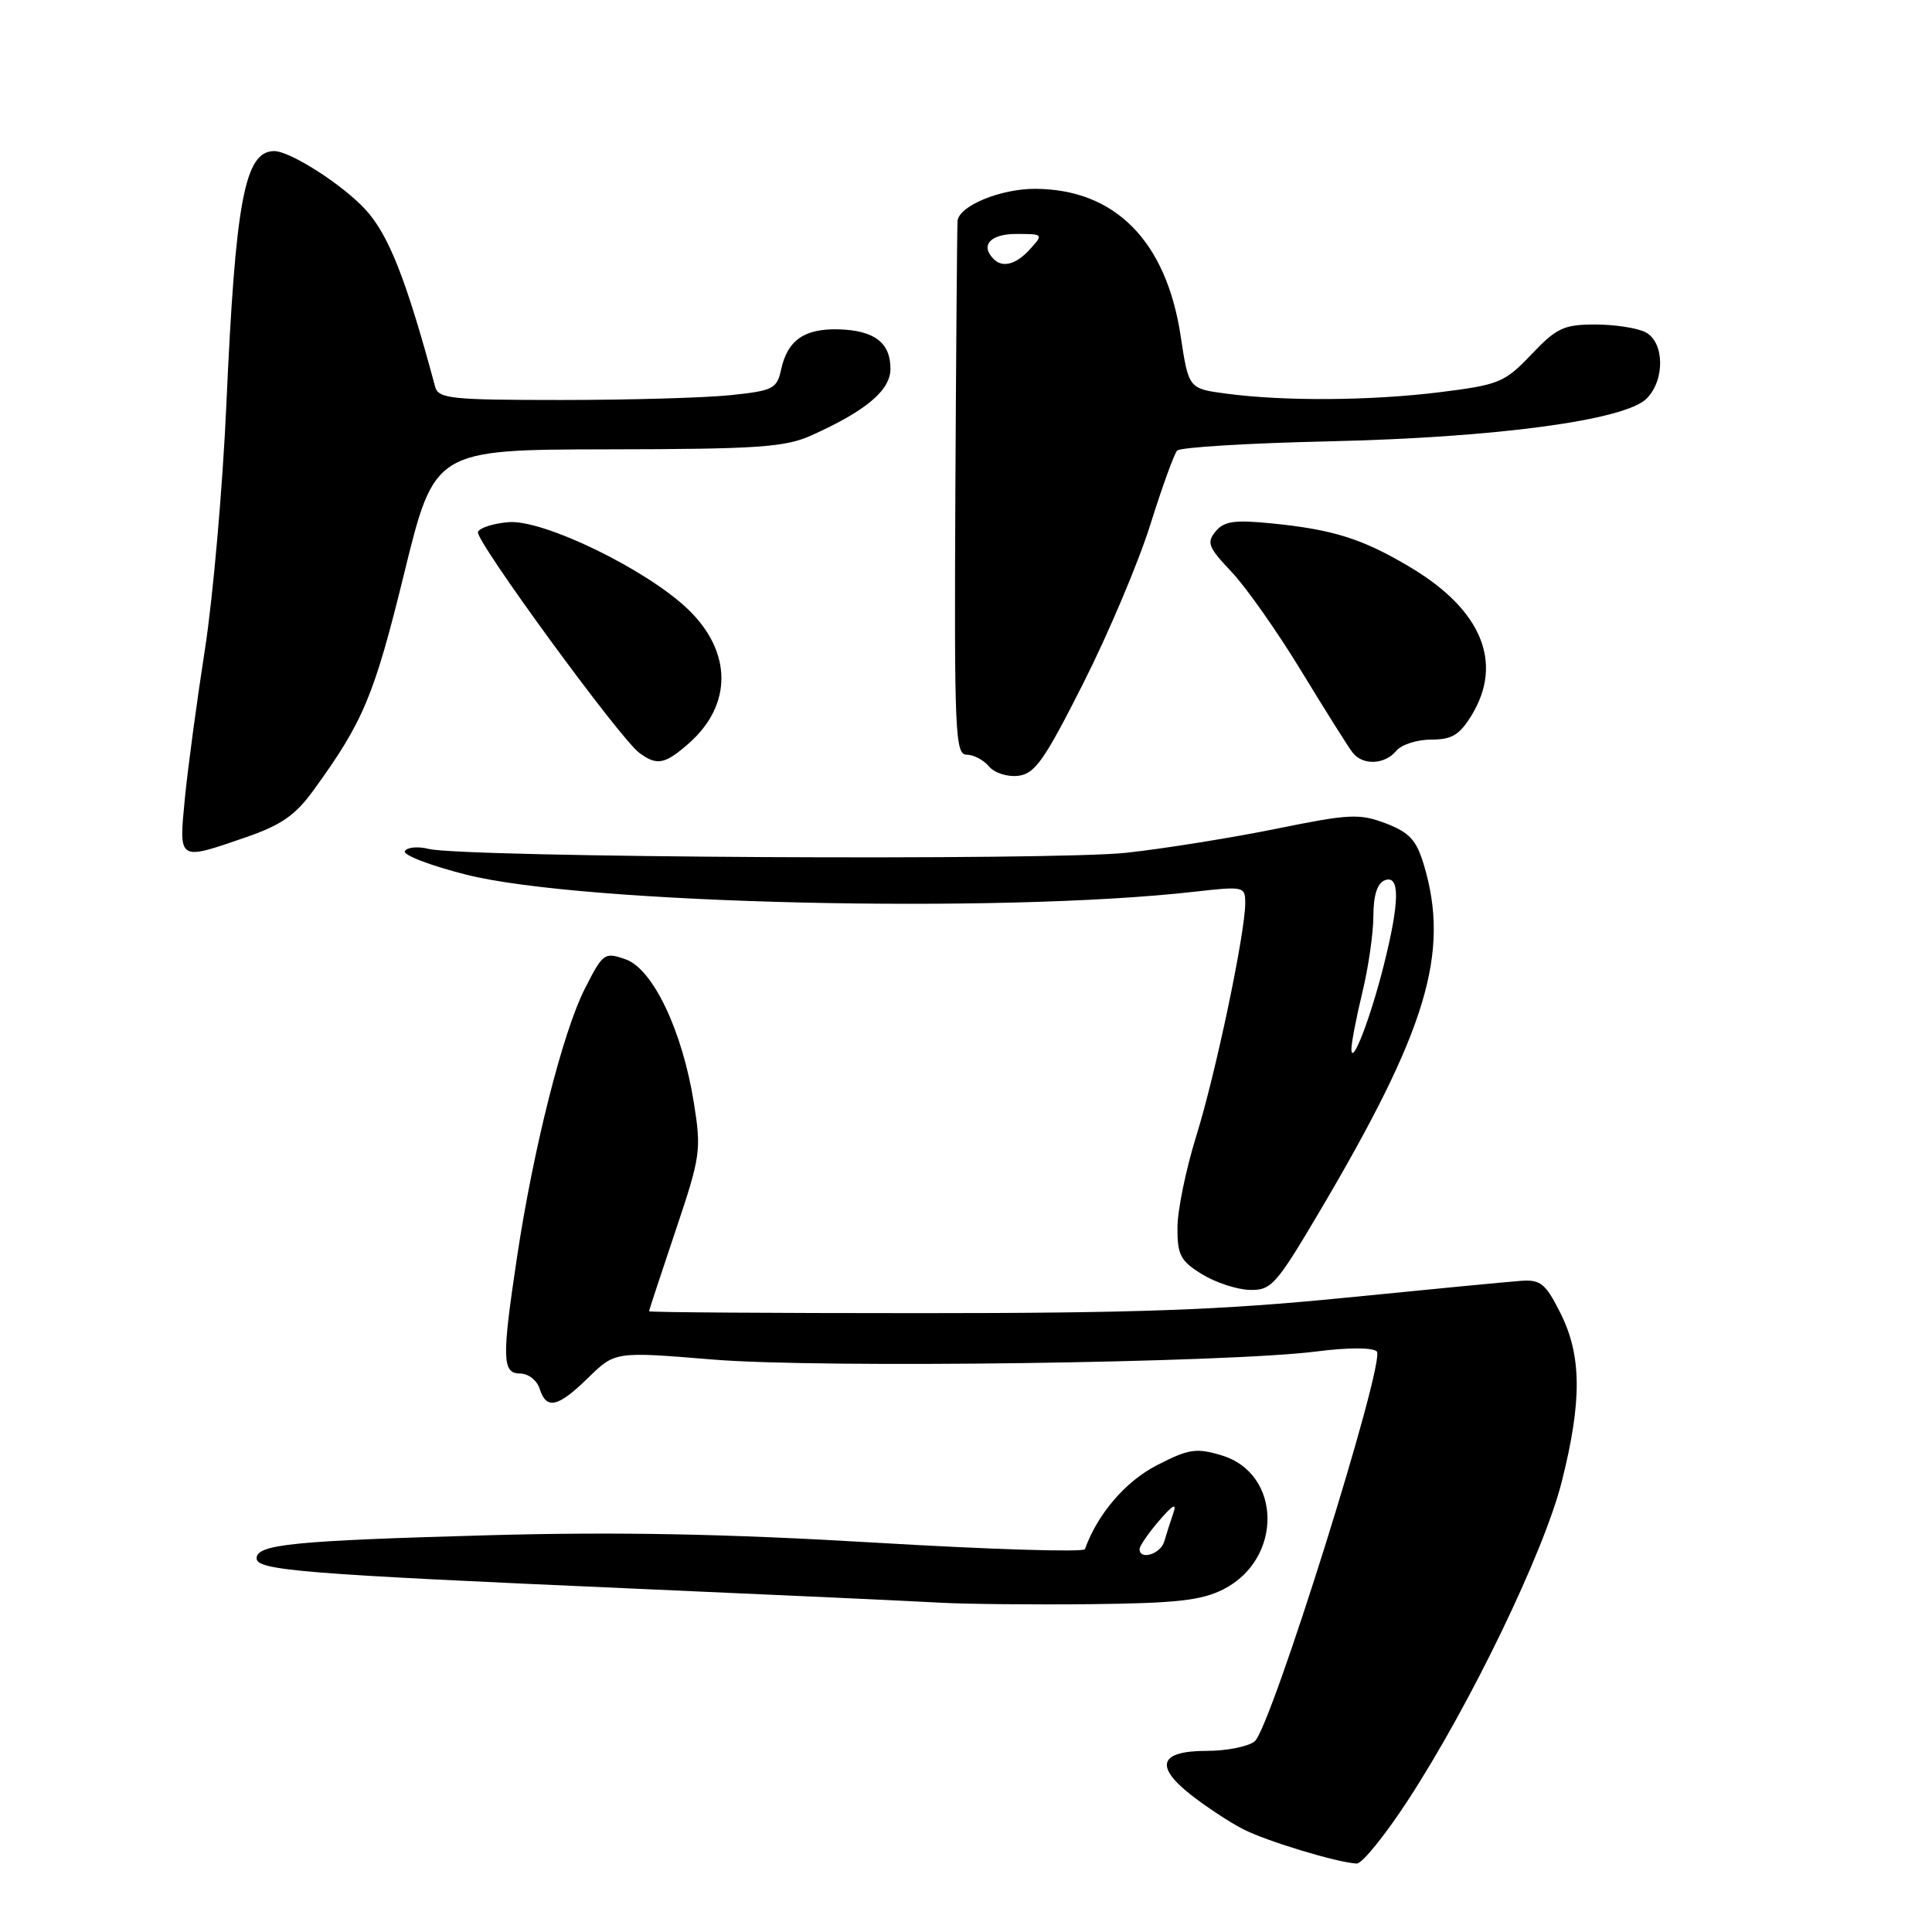 <?xml version="1.0" encoding="UTF-8" standalone="no"?>
<!DOCTYPE svg PUBLIC "-//W3C//DTD SVG 1.1//EN" "http://www.w3.org/Graphics/SVG/1.1/DTD/svg11.dtd" >
<svg xmlns="http://www.w3.org/2000/svg" xmlns:xlink="http://www.w3.org/1999/xlink" version="1.1" viewBox="0 0 256 256">
 <g >
 <path fill="currentColor"
d=" M 186.57 238.53 C 194.85 225.83 204.59 205.65 206.94 196.33 C 209.64 185.63 209.59 179.59 206.75 173.96 C 204.78 170.05 204.13 169.53 201.50 169.72 C 199.85 169.84 189.33 170.85 178.12 171.97 C 161.80 173.59 150.58 174.00 121.87 174.00 C 102.14 174.00 86.00 173.89 86.00 173.75 C 86.01 173.61 87.58 168.83 89.50 163.12 C 92.83 153.22 92.95 152.43 91.94 146.12 C 90.41 136.56 86.52 128.38 82.88 127.11 C 80.09 126.13 79.89 126.28 77.47 131.06 C 74.56 136.81 70.68 152.17 68.52 166.50 C 66.48 180.04 66.53 182.00 68.93 182.00 C 70.00 182.00 71.15 182.90 71.50 184.00 C 72.40 186.84 73.91 186.50 77.96 182.54 C 81.51 179.08 81.51 179.08 94.50 180.15 C 108.71 181.32 162.71 180.59 174.50 179.07 C 178.62 178.54 181.88 178.54 182.43 179.07 C 183.68 180.27 168.38 229.10 166.24 230.75 C 165.35 231.44 162.50 232.00 159.92 232.00 C 153.65 232.00 152.93 233.99 157.80 237.82 C 159.83 239.42 162.95 241.47 164.73 242.38 C 167.85 243.98 177.18 246.80 179.77 246.93 C 180.47 246.97 183.53 243.19 186.57 238.53 Z  M 162.09 210.60 C 170.01 206.59 169.87 195.24 161.86 192.84 C 158.49 191.83 157.52 191.98 153.28 194.16 C 149.13 196.29 145.41 200.64 143.76 205.27 C 143.61 205.70 131.11 205.31 115.99 204.41 C 96.29 203.24 81.84 202.96 65.00 203.42 C 38.93 204.14 34.00 204.63 34.00 206.48 C 34.00 208.09 40.04 208.57 84.00 210.50 C 102.97 211.33 121.20 212.17 124.50 212.36 C 127.80 212.55 136.80 212.64 144.50 212.56 C 155.83 212.44 159.18 212.07 162.09 210.60 Z  M 174.72 160.75 C 189.09 136.48 192.18 126.23 188.65 114.53 C 187.67 111.30 186.75 110.30 183.62 109.10 C 180.13 107.78 178.81 107.84 169.14 109.81 C 163.29 111.00 154.37 112.43 149.31 112.99 C 139.65 114.06 61.34 113.63 56.78 112.48 C 55.37 112.13 53.96 112.26 53.65 112.77 C 53.33 113.28 56.99 114.69 61.79 115.90 C 77.16 119.79 132.46 121.09 158.25 118.16 C 164.81 117.42 165.00 117.46 165.00 119.65 C 165.00 123.63 161.09 142.25 158.52 150.50 C 157.15 154.90 156.02 160.37 156.02 162.66 C 156.00 166.28 156.42 167.08 159.25 168.83 C 161.04 169.93 163.88 170.87 165.58 170.92 C 168.44 170.99 169.07 170.30 174.72 160.75 Z  M 32.56 110.95 C 37.26 109.33 39.14 108.03 41.55 104.70 C 48.15 95.61 49.57 92.22 53.54 76.04 C 57.57 59.58 57.57 59.58 80.54 59.54 C 100.44 59.51 104.03 59.26 107.50 57.70 C 114.75 54.44 117.99 51.72 117.99 48.87 C 118.00 45.41 115.85 43.77 111.12 43.64 C 106.59 43.52 104.36 45.07 103.51 48.93 C 102.95 51.52 102.46 51.77 96.80 52.36 C 93.45 52.71 83.38 53.00 74.42 53.00 C 59.76 53.00 58.09 52.83 57.66 51.25 C 53.83 37.01 51.52 31.15 48.43 27.77 C 45.38 24.45 38.38 19.97 36.29 20.02 C 32.42 20.09 31.20 26.61 30.00 53.50 C 29.51 64.50 28.23 79.12 27.16 86.00 C 26.09 92.88 24.89 101.76 24.50 105.75 C 23.69 114.15 23.54 114.06 32.56 110.95 Z  M 143.56 90.50 C 146.89 83.90 150.88 74.45 152.43 69.50 C 153.98 64.55 155.58 60.14 155.97 59.71 C 156.36 59.27 165.42 58.72 176.09 58.48 C 198.25 57.98 215.31 55.69 218.18 52.82 C 220.63 50.37 220.56 45.37 218.07 44.04 C 217.00 43.47 214.01 43.00 211.41 43.00 C 207.21 43.00 206.27 43.44 202.92 46.96 C 199.38 50.68 198.66 50.98 190.86 51.96 C 181.72 53.10 170.23 53.19 162.50 52.16 C 157.50 51.50 157.50 51.50 156.44 44.50 C 154.53 31.94 147.76 25.08 137.20 25.02 C 132.59 25.00 127.07 27.27 126.88 29.28 C 126.82 29.95 126.69 46.14 126.59 65.25 C 126.44 97.09 126.56 100.00 128.09 100.00 C 129.00 100.00 130.33 100.70 131.04 101.55 C 131.76 102.41 133.48 102.97 134.91 102.80 C 137.13 102.54 138.38 100.76 143.56 90.50 Z  M 91.26 98.51 C 97.08 93.39 97.03 86.34 91.13 80.70 C 85.61 75.42 71.96 68.80 67.38 69.19 C 65.33 69.36 63.51 69.95 63.33 70.50 C 62.97 71.63 82.10 97.81 84.70 99.75 C 87.04 101.49 88.10 101.29 91.26 98.51 Z  M 185.00 99.50 C 185.68 98.67 187.77 98.00 189.64 98.00 C 192.39 98.00 193.40 97.39 195.01 94.75 C 199.22 87.84 196.34 80.84 186.98 75.23 C 180.59 71.40 176.71 70.17 168.48 69.35 C 163.57 68.86 162.19 69.06 161.07 70.42 C 159.85 71.89 160.11 72.54 163.20 75.79 C 165.13 77.83 169.31 83.78 172.48 89.00 C 175.66 94.22 178.70 99.06 179.25 99.75 C 180.60 101.45 183.49 101.32 185.00 99.50 Z  M 151.00 205.25 C 151.01 204.84 152.17 203.15 153.59 201.50 C 155.41 199.38 155.96 199.09 155.47 200.50 C 155.09 201.60 154.55 203.29 154.27 204.25 C 153.79 205.93 150.99 206.79 151.00 205.25 Z  M 179.07 139.00 C 179.07 138.18 179.72 134.80 180.52 131.50 C 181.32 128.20 181.98 123.64 181.98 121.36 C 181.99 118.61 182.50 117.02 183.50 116.64 C 185.52 115.87 185.47 119.49 183.36 127.89 C 181.60 134.91 179.08 141.45 179.07 139.00 Z  M 131.67 34.33 C 129.85 32.52 131.21 31.00 134.65 31.00 C 138.25 31.00 138.28 31.03 136.50 33.00 C 134.66 35.04 132.86 35.53 131.67 34.33 Z "/>
</g>
</svg>